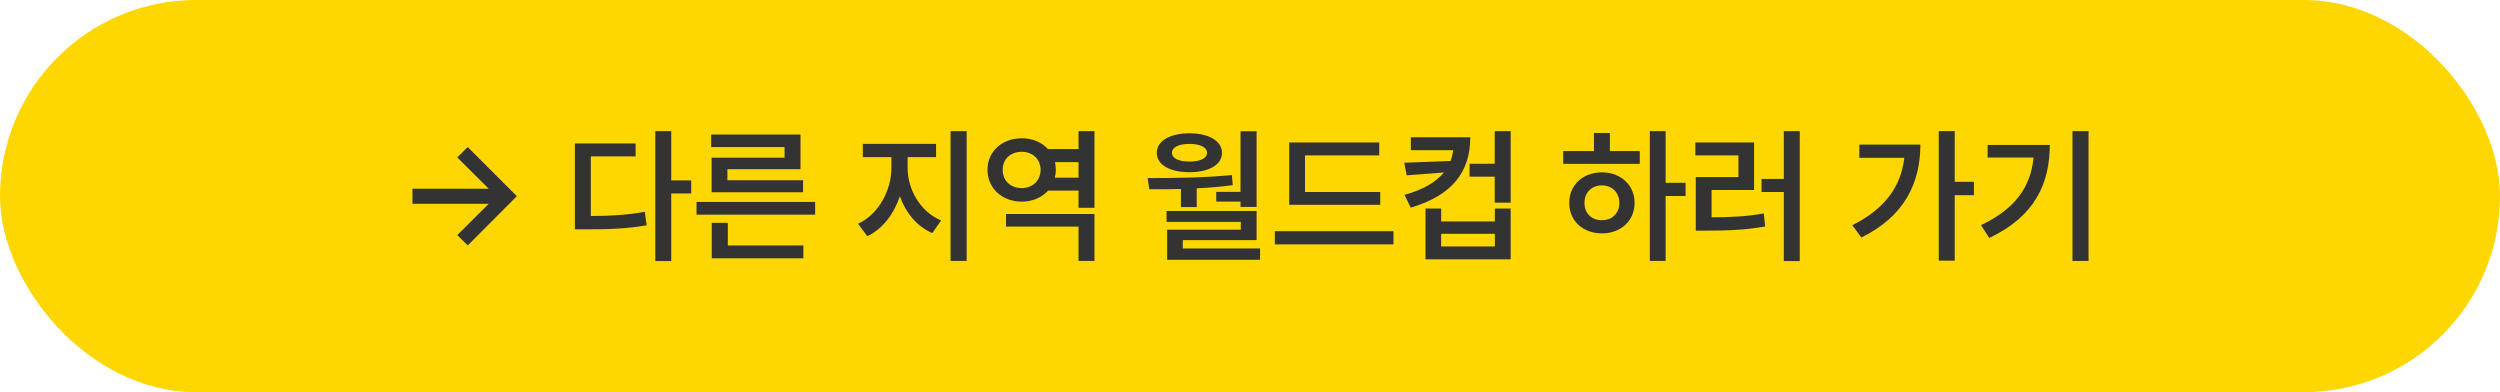<svg width="408" height="64" viewBox="0 0 408 64" fill="none" xmlns="http://www.w3.org/2000/svg">
<rect width="408" height="64" rx="32" fill="#FFD700"/>
<path d="M76.336 40.055L74.625 38.367L79.758 33.258H67.312V30.797H79.758L74.625 25.688L76.336 24L84.352 32.016L76.336 40.055ZM109.547 21.398V29.438H112.805V31.57H109.547V42.609H106.945V21.398H109.547ZM103.734 23.414V25.523H96.422V35.25C99.715 35.25 102.316 35.086 105.234 34.57L105.539 36.773C102.258 37.336 99.398 37.43 95.578 37.43H93.82V23.414H103.734ZM133.031 32.953V35.039H113.672V32.953H133.031ZM131.109 40.055V42.164H116.156V36.375H118.781V40.055H131.109ZM130.641 21.961V27.609H118.711V29.414H131.062V31.383H116.133V25.734H128.039V24H116.062V21.961H130.641ZM148.125 27.422C148.125 30.891 150.164 34.547 153.586 35.977L152.156 38.039C149.648 36.961 147.82 34.734 146.859 32.039C145.875 34.945 144.023 37.383 141.539 38.555L140.039 36.516C143.391 34.969 145.477 31.031 145.477 27.422V25.641H140.812V23.484H152.766V25.641H148.125V27.422ZM157.758 21.398V42.586H155.133V21.398H157.758ZM178.617 34.922V42.586H176.016V36.984H164.18V34.922H178.617ZM178.617 21.398V33.914H176.016V31.102H171.047C170.039 32.227 168.516 32.906 166.758 32.906C163.57 32.906 161.156 30.75 161.156 27.703C161.156 24.703 163.57 22.547 166.758 22.57C168.504 22.559 170.027 23.215 171.023 24.328H176.016V21.398H178.617ZM166.758 24.773C164.93 24.773 163.641 25.945 163.641 27.703C163.641 29.531 164.93 30.68 166.758 30.703C168.492 30.68 169.805 29.531 169.828 27.703C169.805 25.945 168.492 24.773 166.758 24.773ZM172.148 28.992H176.016V26.461H172.172C172.254 26.859 172.312 27.27 172.312 27.703C172.312 28.148 172.254 28.582 172.148 28.992ZM205.078 21.422V33.773H202.453V32.906H198.492V31.312H202.453V21.422H205.078ZM187.289 29.062C191.391 29.062 196.5 29.016 201.047 28.57L201.188 30.211C199.254 30.48 197.262 30.645 195.305 30.727V33.797H192.727V30.844C190.91 30.891 189.164 30.902 187.57 30.891L187.289 29.062ZM205.078 34.43V39.188H193.031V40.547H205.641V42.398H190.477V37.477H202.5V36.211H190.383V34.43H205.078ZM194.133 21.75C197.273 21.75 199.43 23.016 199.43 24.938C199.43 26.906 197.273 28.102 194.133 28.102C190.922 28.102 188.789 26.906 188.789 24.938C188.789 23.016 190.922 21.75 194.133 21.75ZM194.133 23.484C192.352 23.484 191.25 24.047 191.273 24.938C191.25 25.828 192.352 26.367 194.133 26.367C195.867 26.367 196.992 25.828 196.992 24.938C196.992 24.047 195.867 23.484 194.133 23.484ZM225.258 31.336V33.422H210.398V23.25H225.094V25.359H212.977V31.336H225.258ZM227.414 37.734V39.891H208.055V37.734H227.414ZM246.539 21.398V33.07H243.938V28.828H239.836V26.719H243.938V21.398H246.539ZM235.195 34.031V36.141H243.961V34.031H246.539V42.328H232.641V34.031H235.195ZM235.195 40.219H243.961V38.156H235.195V40.219ZM239.953 22.406C239.93 28.078 237.023 31.875 230.227 33.891L229.219 31.805C232.324 30.926 234.387 29.695 235.641 28.148L229.57 28.617L229.172 26.555L236.742 26.273C236.941 25.711 237.082 25.125 237.164 24.516H230.25V22.406H239.953ZM271.828 21.398V29.836H275.086V31.992H271.828V42.586H269.25V21.398H271.828ZM267.609 24.656V26.742H255.117V24.656H260.133V21.703H262.734V24.656H267.609ZM261.445 28.125C264.492 28.125 266.766 30.188 266.766 33.117C266.766 36.047 264.492 38.086 261.445 38.086C258.352 38.086 256.078 36.047 256.102 33.117C256.078 30.188 258.352 28.125 261.445 28.125ZM261.445 30.258C259.781 30.258 258.586 31.383 258.586 33.117C258.586 34.852 259.781 35.953 261.445 35.93C263.062 35.953 264.258 34.852 264.281 33.117C264.258 31.383 263.062 30.258 261.445 30.258ZM293.719 21.398V42.609H291.117V31.336H287.484V29.203H291.117V21.398H293.719ZM286.266 23.25V31.008H279.328V35.461C282.469 35.449 285.012 35.344 287.859 34.828L288.07 36.961C284.906 37.523 282.094 37.641 278.438 37.641H276.75V28.898H283.711V25.359H276.68V23.25H286.266ZM319.008 21.398V29.672H322.148V31.852H319.008V42.539H316.406V21.398H319.008ZM313.406 23.602C313.406 29.836 310.828 35.297 303.773 38.766L302.297 36.75C307.453 34.184 310.242 30.574 310.781 25.758H303.445V23.602H313.406ZM340.852 21.398V42.586H338.227V21.398H340.852ZM334.523 23.648C334.523 29.953 332.086 35.32 324.656 38.836L323.297 36.75C328.84 34.113 331.418 30.527 331.875 25.711H324.375V23.648H334.523Z" fill="#333333"/>
</svg>

